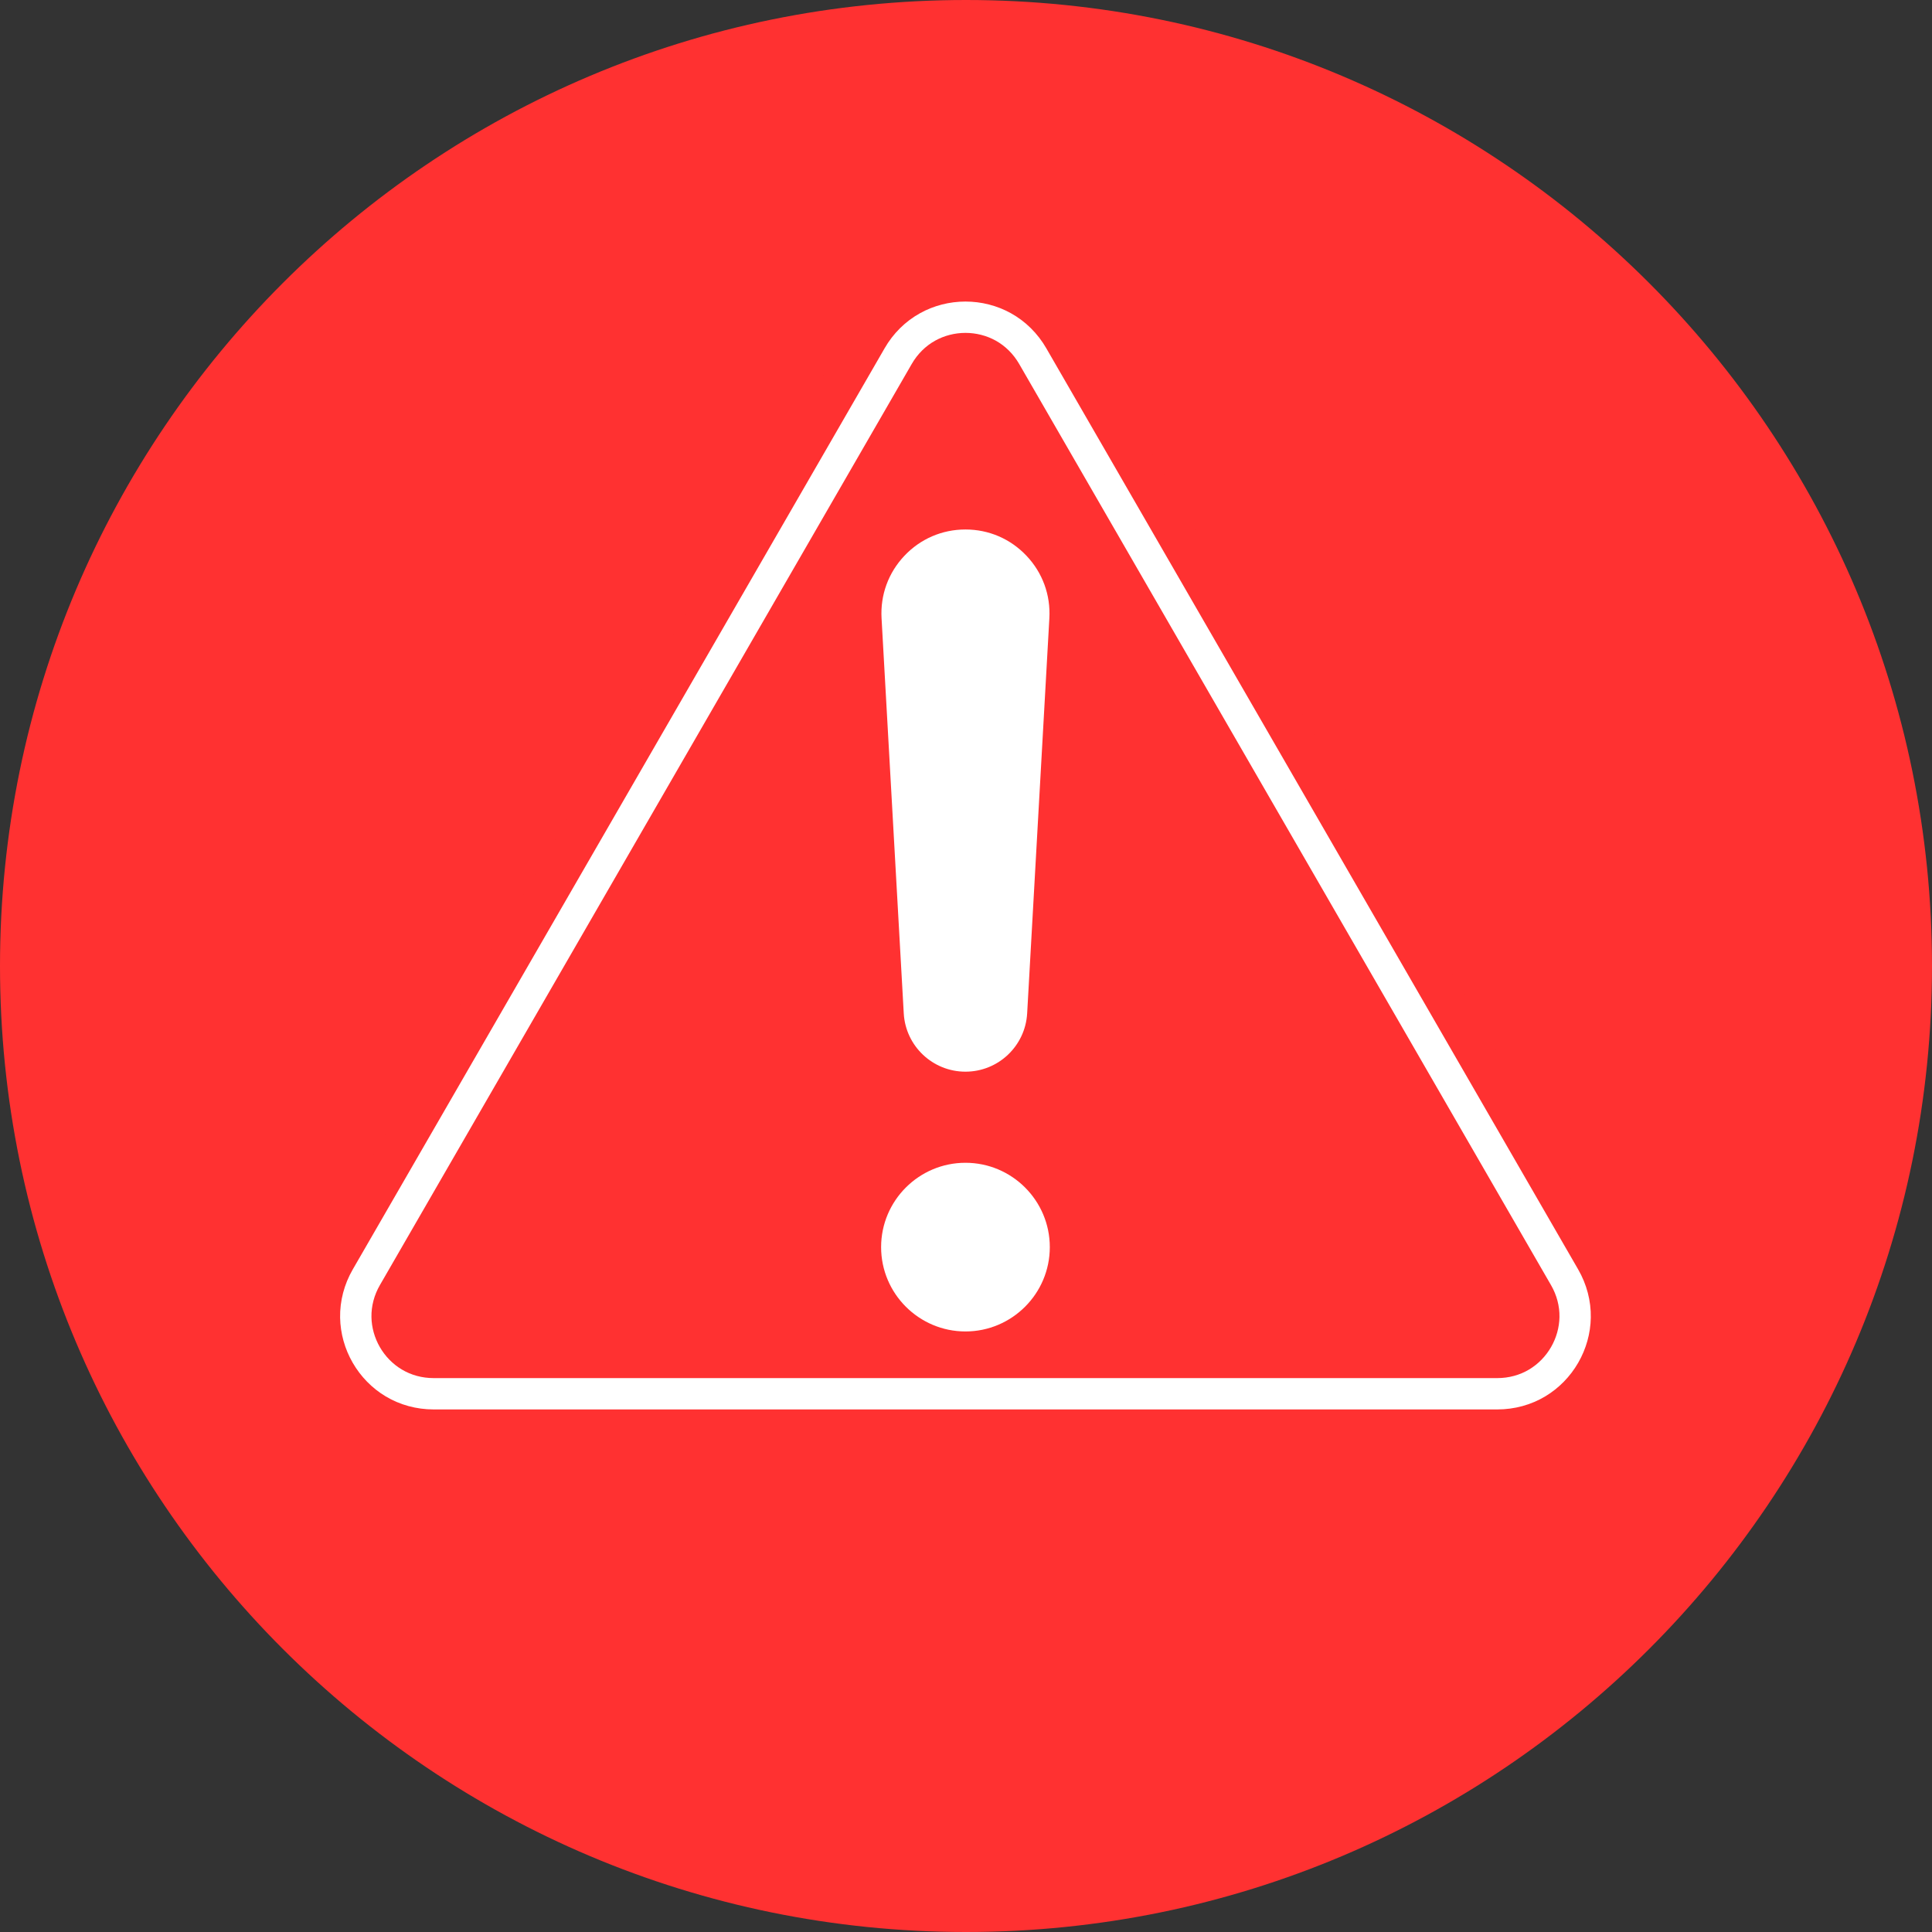 <svg xmlns="http://www.w3.org/2000/svg" xmlns:xlink="http://www.w3.org/1999/xlink" width="500" zoomAndPan="magnify" viewBox="0 0 375 375" height="500" preserveAspectRatio="xMidYMid meet" version="1.0"><rect x="0" y="0" width="375" height="375" fill="#333333" stroke="none"/><defs><clipPath id="fc509aaf1d"><path d="M 187.5 0 C 83.945 0 0 83.945 0 187.5 C 0 291.055 83.945 375 187.5 375 C 291.055 375 375 291.055 375 187.5 C 375 83.945 291.055 0 187.5 0 Z M 187.5 0 " clip-rule="nonzero"/></clipPath><clipPath id="211ebef5bf"><path d="M 58.406 50.926 L 316.383 50.926 L 316.383 281.176 L 58.406 281.176 Z M 58.406 50.926 " clip-rule="nonzero"/></clipPath></defs><g clip-path="url(#fc509aaf1d)"><rect x="-37.5" width="450" fill="#ff3131" y="-37.5" height="450" fill-opacity="1"/></g><g clip-path="url(#211ebef5bf)"><path fill="#ff3131" d="M 312.91 242.602 L 209.664 63.785 C 207.316 59.715 203.941 56.383 199.902 54.145 C 196.102 52.039 191.777 50.926 187.395 50.926 C 183.012 50.926 178.688 52.039 174.887 54.145 C 170.852 56.383 167.473 59.715 165.125 63.785 L 61.879 242.602 C 59.531 246.672 58.332 251.262 58.41 255.879 C 58.488 260.223 59.688 264.523 61.879 268.32 C 64.07 272.113 67.195 275.301 70.918 277.539 C 74.875 279.918 79.453 281.176 84.148 281.176 L 290.641 281.176 C 295.336 281.176 299.914 279.918 303.875 277.539 C 307.594 275.301 310.719 272.113 312.91 268.32 C 315.105 264.523 316.301 260.223 316.379 255.879 C 316.457 251.262 315.262 246.672 312.91 242.602 " fill-opacity="1" fill-rule="nonzero"/></g><path fill="#ffffff" d="M 187.395 64.613 C 185.328 64.613 183.297 65.133 181.523 66.117 C 179.656 67.152 178.086 68.711 176.98 70.625 L 73.734 249.445 C 72.625 251.363 72.062 253.508 72.098 255.641 C 72.133 257.668 72.699 259.684 73.734 261.477 C 74.766 263.266 76.23 264.762 77.969 265.805 C 79.797 266.906 81.934 267.488 84.148 267.488 L 290.641 267.488 C 292.855 267.488 294.992 266.906 296.82 265.809 C 298.559 264.762 300.023 263.266 301.055 261.477 C 302.09 259.684 302.656 257.668 302.691 255.641 C 302.73 253.508 302.164 251.367 301.055 249.449 L 197.812 70.629 C 196.703 68.711 195.133 67.152 193.266 66.113 C 191.492 65.133 189.461 64.613 187.395 64.613 Z M 290.641 273.57 L 84.148 273.57 C 80.832 273.57 77.609 272.688 74.832 271.02 C 72.215 269.449 70.012 267.199 68.465 264.516 C 66.914 261.836 66.07 258.801 66.016 255.746 C 65.961 252.508 66.805 249.277 68.465 246.406 L 171.711 67.586 C 173.367 64.711 175.742 62.363 178.574 60.797 C 181.246 59.312 184.297 58.531 187.395 58.531 C 190.492 58.531 193.543 59.312 196.211 60.793 C 199.047 62.363 201.422 64.715 203.078 67.586 L 306.328 246.406 C 307.984 249.277 308.832 252.508 308.773 255.746 C 308.723 258.801 307.875 261.836 306.324 264.516 C 304.777 267.195 302.574 269.449 299.957 271.02 C 297.18 272.688 293.957 273.57 290.641 273.57 " fill-opacity="1" fill-rule="nonzero"/><path fill="#ffffff" d="M 187.395 225.695 C 178.367 225.695 171.023 233.039 171.023 242.066 C 171.023 251.09 178.367 258.434 187.395 258.434 C 196.422 258.434 203.766 251.09 203.766 242.066 C 203.766 233.039 196.422 225.695 187.395 225.695 " fill-opacity="1" fill-rule="nonzero"/><path fill="#ffffff" d="M 175.418 196.691 C 175.773 203.039 181.035 208.012 187.395 208.012 C 193.754 208.012 199.012 203.039 199.371 196.691 L 203.68 119.996 C 203.934 115.477 202.359 111.172 199.246 107.879 C 196.133 104.586 191.926 102.773 187.395 102.773 C 182.863 102.773 178.656 104.586 175.543 107.879 C 172.43 111.172 170.855 115.477 171.109 119.996 L 175.418 196.691 " fill-opacity="1" fill-rule="nonzero"/></svg>
